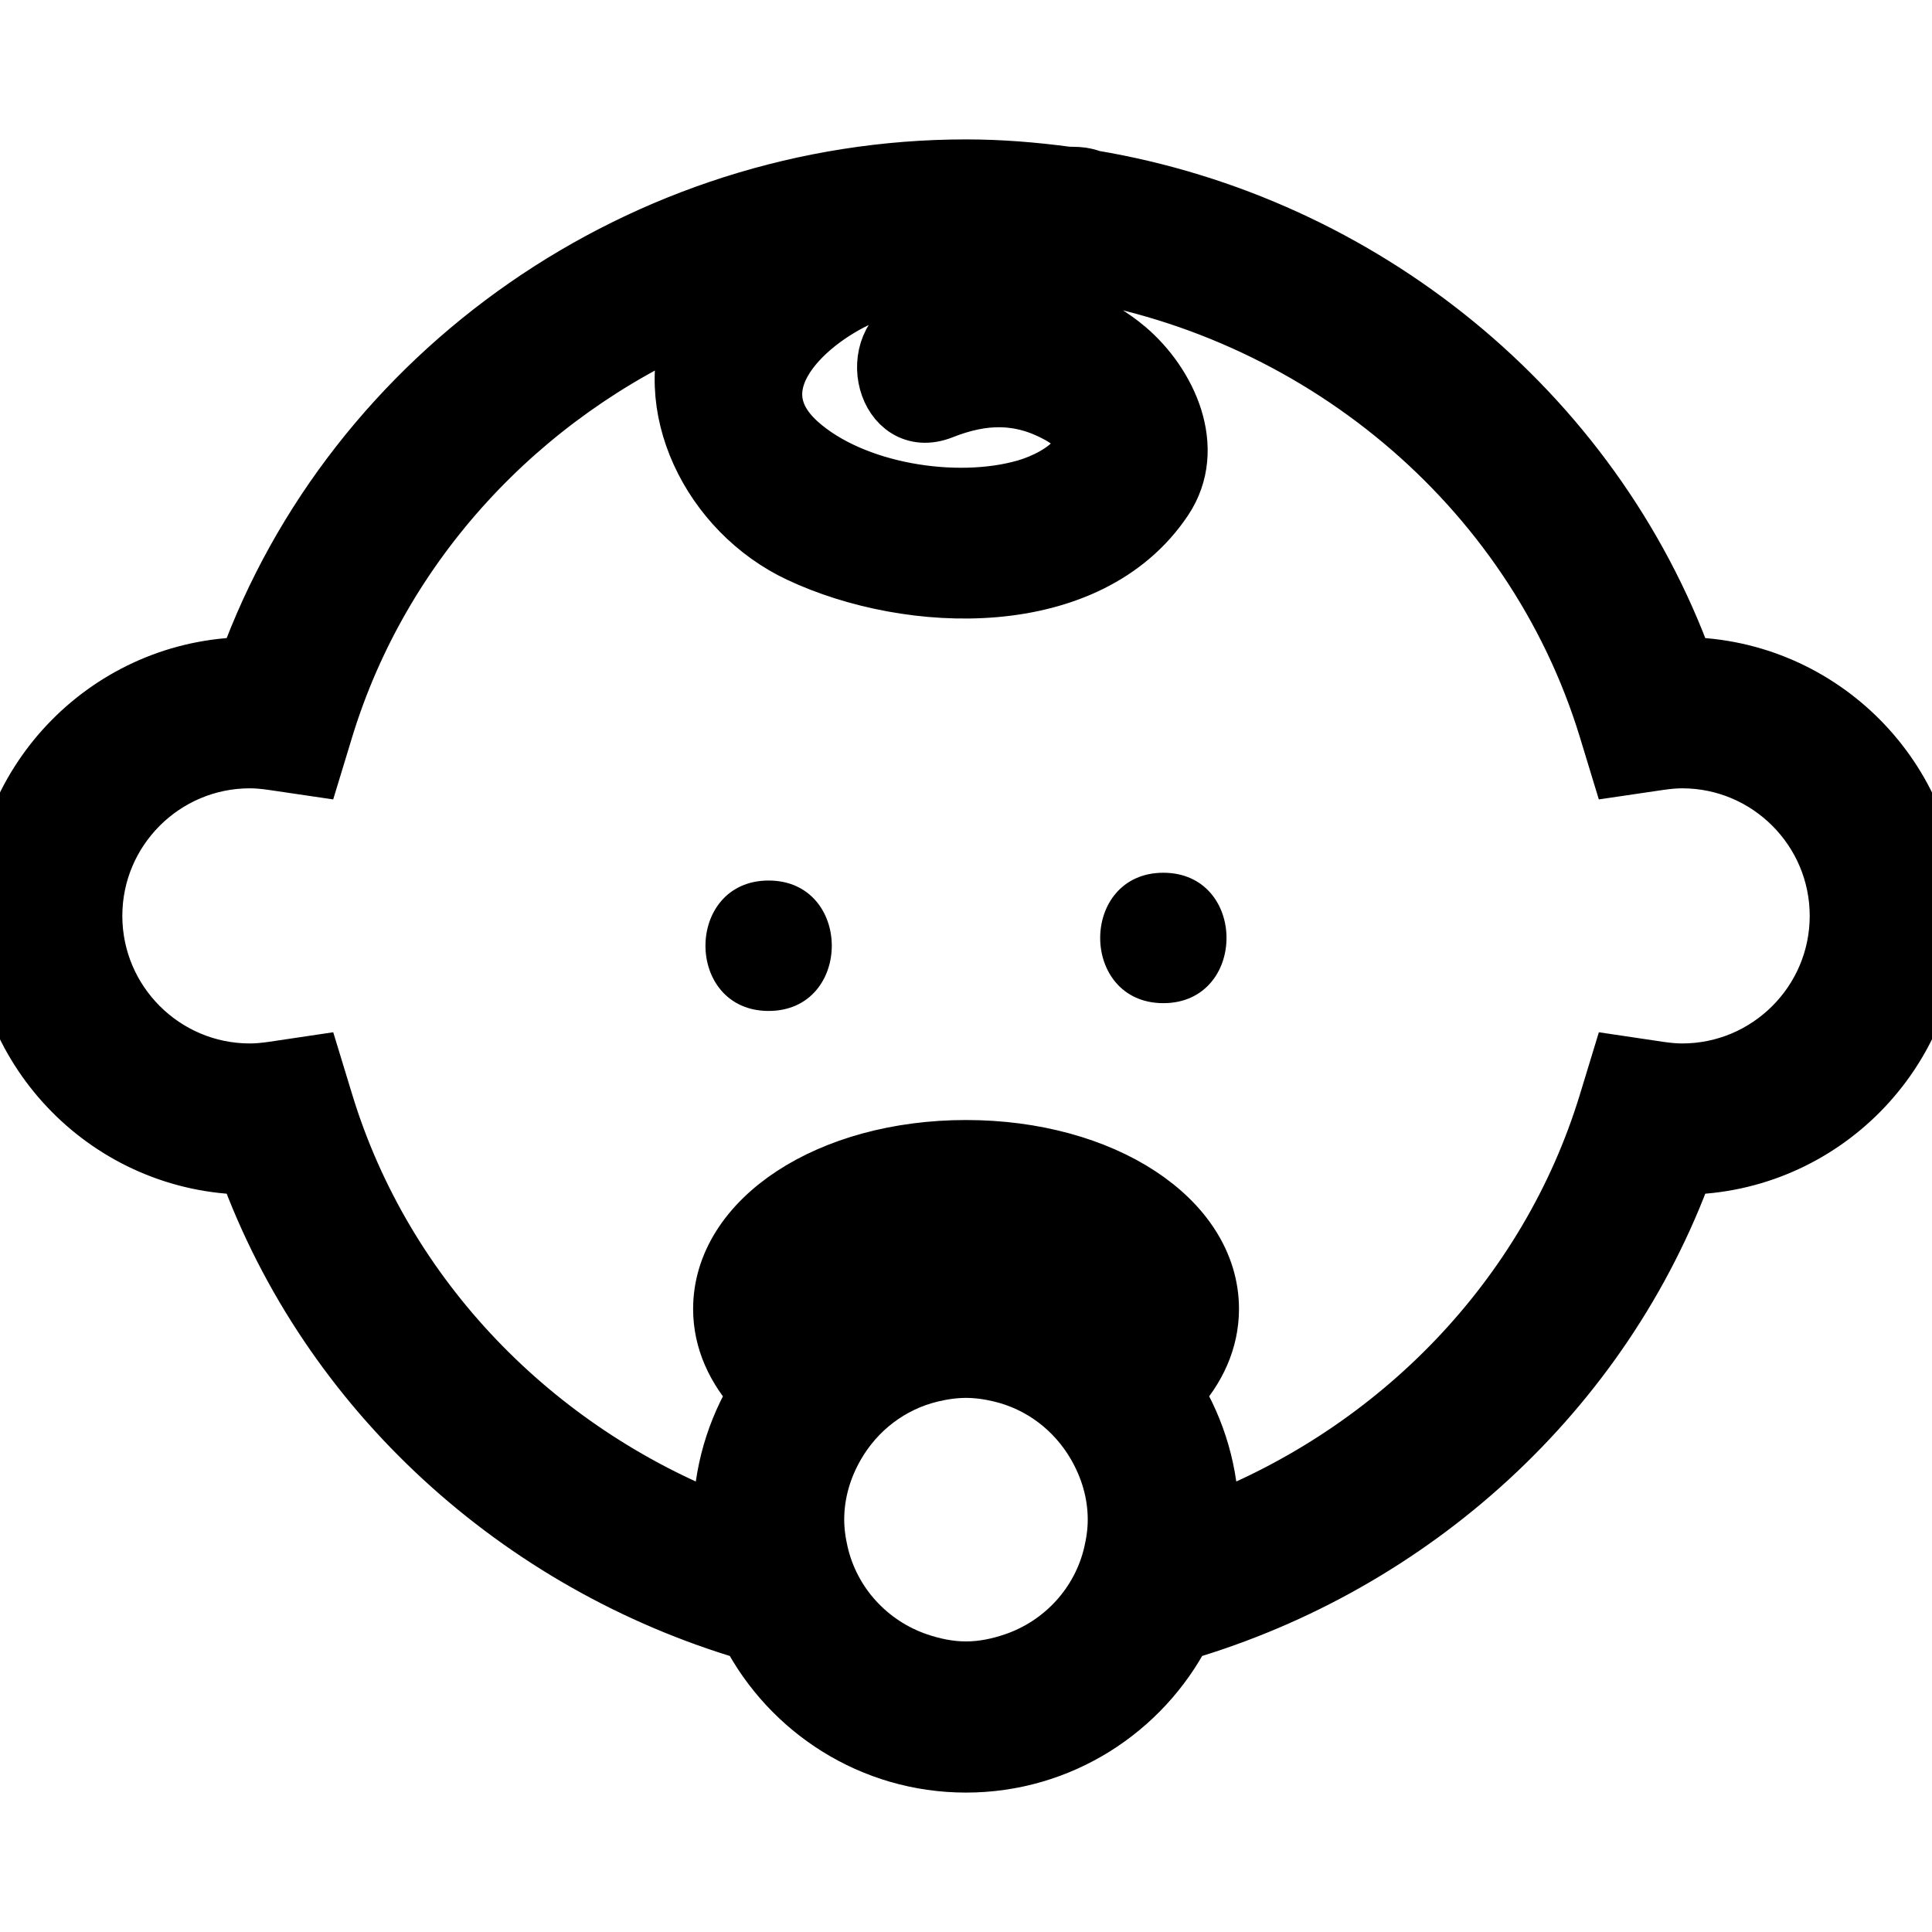 <?xml version="1.0" encoding="iso-8859-1"?>
<!-- Uploaded to: SVG Repo, www.svgrepo.com, Generator: SVG Repo Mixer Tools -->
<!DOCTYPE svg PUBLIC "-//W3C//DTD SVG 1.1//EN" "http://www.w3.org/Graphics/SVG/1.1/DTD/svg11.dtd">
<svg version="1.1" id="Capa_1" xmlns="http://www.w3.org/2000/svg" xmlns:xlink="http://www.w3.org/1999/xlink" 
	 width="800px" height="800px" viewBox="0 0 334.8 334.8" xml:space="preserve"
	>
<g>
	<path d="M42.799,202.022c14.235,39.256,47.25,69.024,87.064,80.747c7.053,13.563,21.218,22.871,37.536,22.871
		c16.316,0,30.48-9.308,37.531-22.871c39.814-11.723,72.831-41.497,87.064-80.747c23.646-0.274,42.805-19.596,42.805-43.306
		c0-23.712-19.153-43.031-42.805-43.303c-16.058-44.297-56.02-76.573-102.7-84.386c-0.775-0.292-1.604-0.509-2.547-0.562
		c-0.586-0.031-1.208-0.026-1.804-0.053c-5.774-0.772-11.617-1.255-17.545-1.255c-55.767,0-106.078,35.161-124.601,86.255
		C19.153,115.686,0,135.005,0,158.717C0,182.427,19.153,201.748,42.799,202.022z M141.296,226.829
		c0-4.599,10.412-11.539,26.098-11.539c15.689,0,26.098,6.94,26.098,11.539c0,0.785-0.411,1.655-1.002,2.536
		c-7.034-5.205-15.693-8.327-25.096-8.327c-9.402,0-18.069,3.122-25.099,8.327C141.713,228.484,141.296,227.62,141.296,226.829z
		 M175.763,287.948c-2.637,0.896-5.421,1.497-8.363,1.497s-5.725-0.601-8.364-1.497c-8.464-2.891-14.979-9.931-17.017-18.742
		c-0.436-1.888-0.723-3.839-0.723-5.864c0-4.73,1.36-9.112,3.575-12.94c3.547-6.149,9.456-10.722,16.546-12.403
		c1.927-0.454,3.915-0.755,5.982-0.755s4.056,0.301,5.98,0.755c7.087,1.677,12.993,6.254,16.542,12.403
		c2.21,3.828,3.576,8.21,3.576,12.94c0,2.025-0.28,3.966-0.723,5.864C190.74,278.018,184.222,285.058,175.763,287.948z
		 M43.303,131.609c1.17,0,2.447,0.108,4.013,0.334l6.895,1.016l2.03-6.668c9.856-32.302,34.053-57.965,64.47-71.167
		c-6.787,15.04,2.431,33.584,17.803,40.813c19.156,9.013,50.148,10.188,63.215-9.418c5.896-8.833,0.664-20.008-6.465-26.054
		c-9.978-8.464-24.469-9.666-36.316-4.965c-9.59,3.808-5.416,19.48,4.308,15.623c7.043-2.79,13.455-3,20.216,0.709
		c9.271,5.097,0.728,10.918-5.753,12.78c-12.082,3.472-29.906,0.638-39.351-7.839c-11.923-10.705,3.436-22.85,12.938-26.174
		c10.304-3.607,21.629-4.406,32.529-4.014c44.07,6.271,81.775,37.249,94.727,79.706l2.03,6.668l6.897-1.016
		c1.566-0.227,2.832-0.334,4.014-0.334c14.944,0,27.105,12.161,27.105,27.108c0,14.945-12.161,27.105-27.105,27.105
		c-1.182,0-2.447-0.105-3.998-0.332l-6.908-1.028l-2.035,6.676c-10.325,33.855-36.418,60.381-68.893,72.953
		c0.006-0.253,0.037-0.496,0.037-0.743c0-8.032-2.288-15.521-6.196-21.922c3.918-4.219,6.196-9.192,6.196-14.592
		c0-15.562-18.578-27.743-42.298-27.743c-23.723,0-42.298,12.182-42.298,27.743c0,5.399,2.278,10.373,6.194,14.592
		c-3.902,6.401-6.194,13.89-6.194,21.922c0,0.247,0.032,0.49,0.037,0.743c-32.479-12.572-58.566-39.098-68.892-72.953l-2.036-6.676
		l-6.905,1.028c-1.566,0.227-2.837,0.332-4.013,0.332c-14.948,0-27.103-12.16-27.103-27.105
		C16.2,143.77,28.355,131.609,43.303,131.609z" fill="currentColor" stroke="currentColor" stroke-width="10"/>
	<path d="M133.196,174.69c13.927,0,13.927-21.601,0-21.601S119.269,174.69,133.196,174.69z" fill="currentColor" stroke="currentColor"/>
	<path d="M201.598,173.34c13.927,0,13.927-21.6,0-21.6S187.671,173.34,201.598,173.34z" fill="currentColor" stroke="currentColor"/>
</g>
</svg>